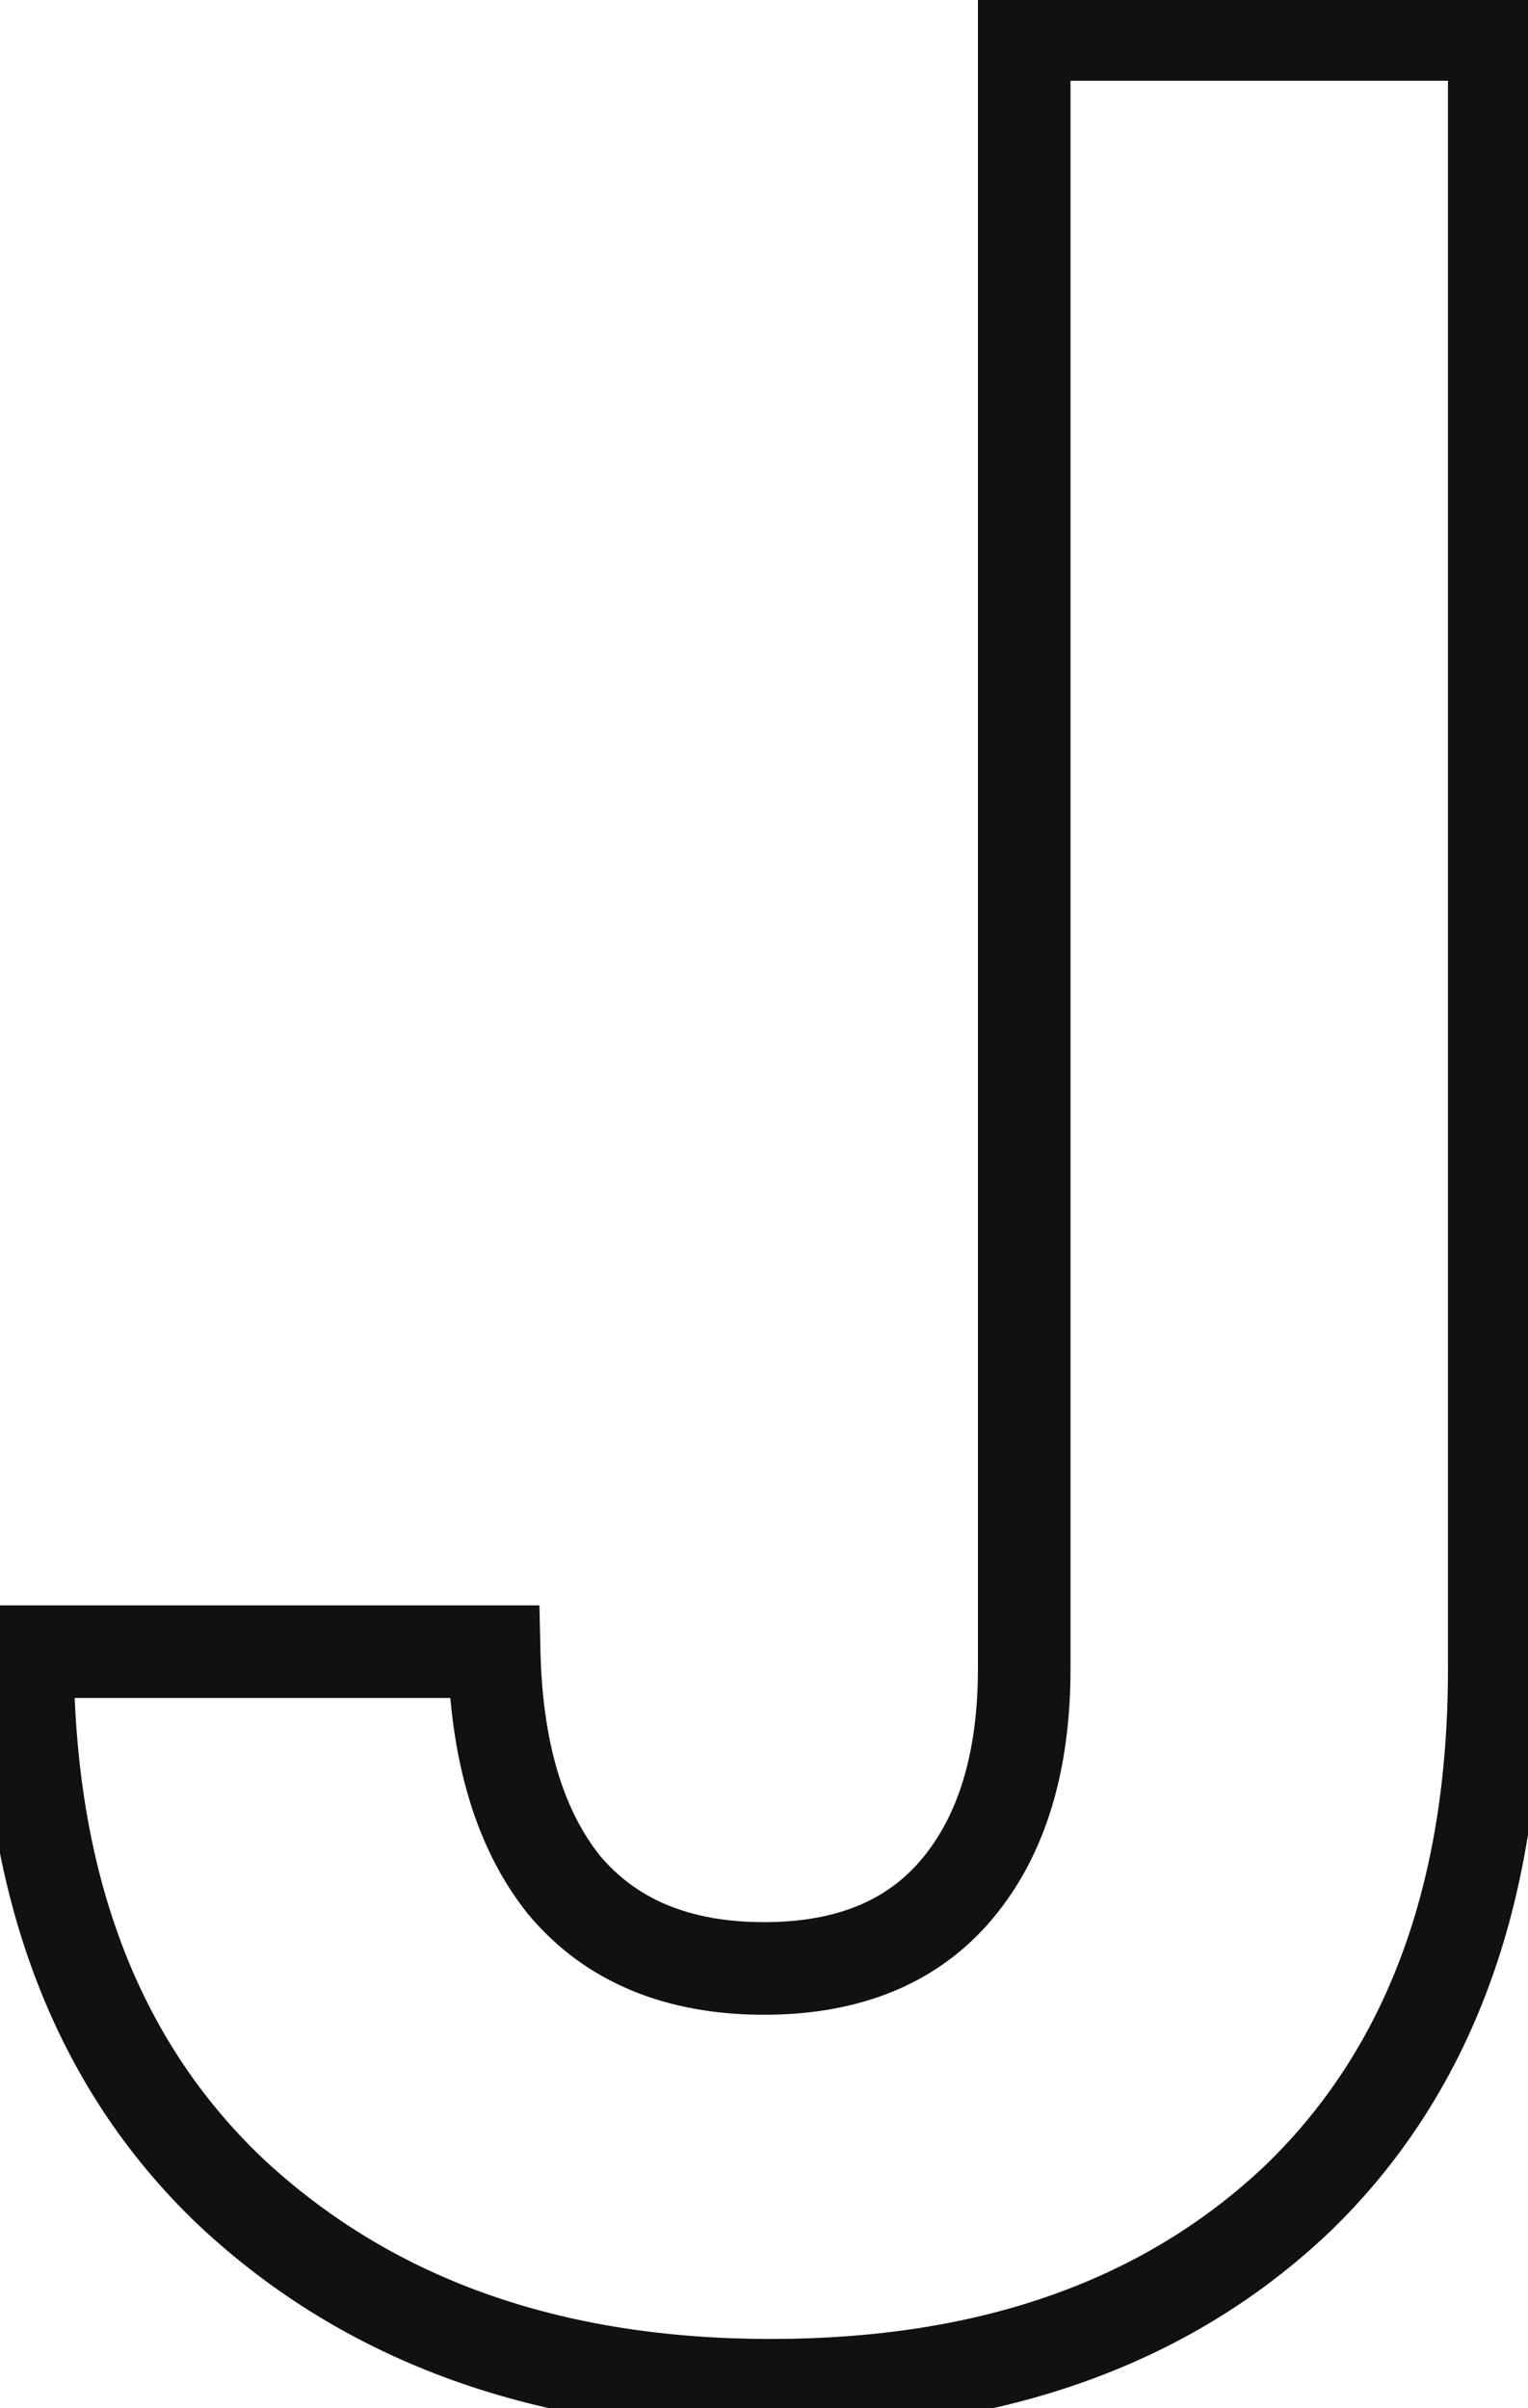 <svg width="33" height="52" viewBox="0 0 33 52" fill="none" xmlns="http://www.w3.org/2000/svg">
<path d="M32.272 0.744H33.272V-0.256H32.272V0.744ZM28.024 47.472L28.712 48.197L28.719 48.191L28.024 47.472ZM4.984 47.328L4.295 48.053L4.301 48.058L4.984 47.328ZM0.592 35.664V34.664H-0.408V35.664H0.592ZM10.672 35.664L11.672 35.642L11.65 34.664H10.672V35.664ZM12.184 40.704L11.403 41.329L11.411 41.338L11.418 41.347L12.184 40.704ZM20.68 40.776L21.448 41.416L20.68 40.776ZM22.12 0.744V-0.256H21.12V0.744H22.12ZM31.272 0.744V36.024H33.272V0.744H31.272ZM31.272 36.024C31.272 40.719 29.921 44.249 27.329 46.753L28.719 48.191C31.791 45.223 33.272 41.121 33.272 36.024H31.272ZM27.336 46.747C24.728 49.222 21.203 50.504 16.648 50.504V52.504C21.597 52.504 25.656 51.098 28.712 48.197L27.336 46.747ZM16.648 50.504C12.054 50.504 8.426 49.178 5.667 46.598L4.301 48.058C7.494 51.046 11.642 52.504 16.648 52.504V50.504ZM5.673 46.603C2.989 44.051 1.592 40.451 1.592 35.664H-0.408C-0.408 40.861 1.123 45.037 4.295 48.053L5.673 46.603ZM0.592 36.664H10.672V34.664H0.592V36.664ZM9.672 35.686C9.723 37.979 10.26 39.9 11.403 41.329L12.965 40.079C12.188 39.108 11.717 37.669 11.672 35.642L9.672 35.686ZM11.418 41.347C12.654 42.818 14.4 43.504 16.504 43.504V41.504C14.864 41.504 13.73 40.99 12.95 40.061L11.418 41.347ZM16.504 43.504C18.554 43.504 20.257 42.845 21.448 41.416L19.912 40.136C19.183 41.011 18.102 41.504 16.504 41.504V43.504ZM21.448 41.416C22.603 40.031 23.12 38.193 23.12 36.024H21.12C21.12 37.887 20.677 39.217 19.912 40.136L21.448 41.416ZM23.12 36.024V0.744H21.12V36.024H23.12ZM22.12 1.744H32.272V-0.256H22.12V1.744Z" fill="#111111"/>
</svg>
